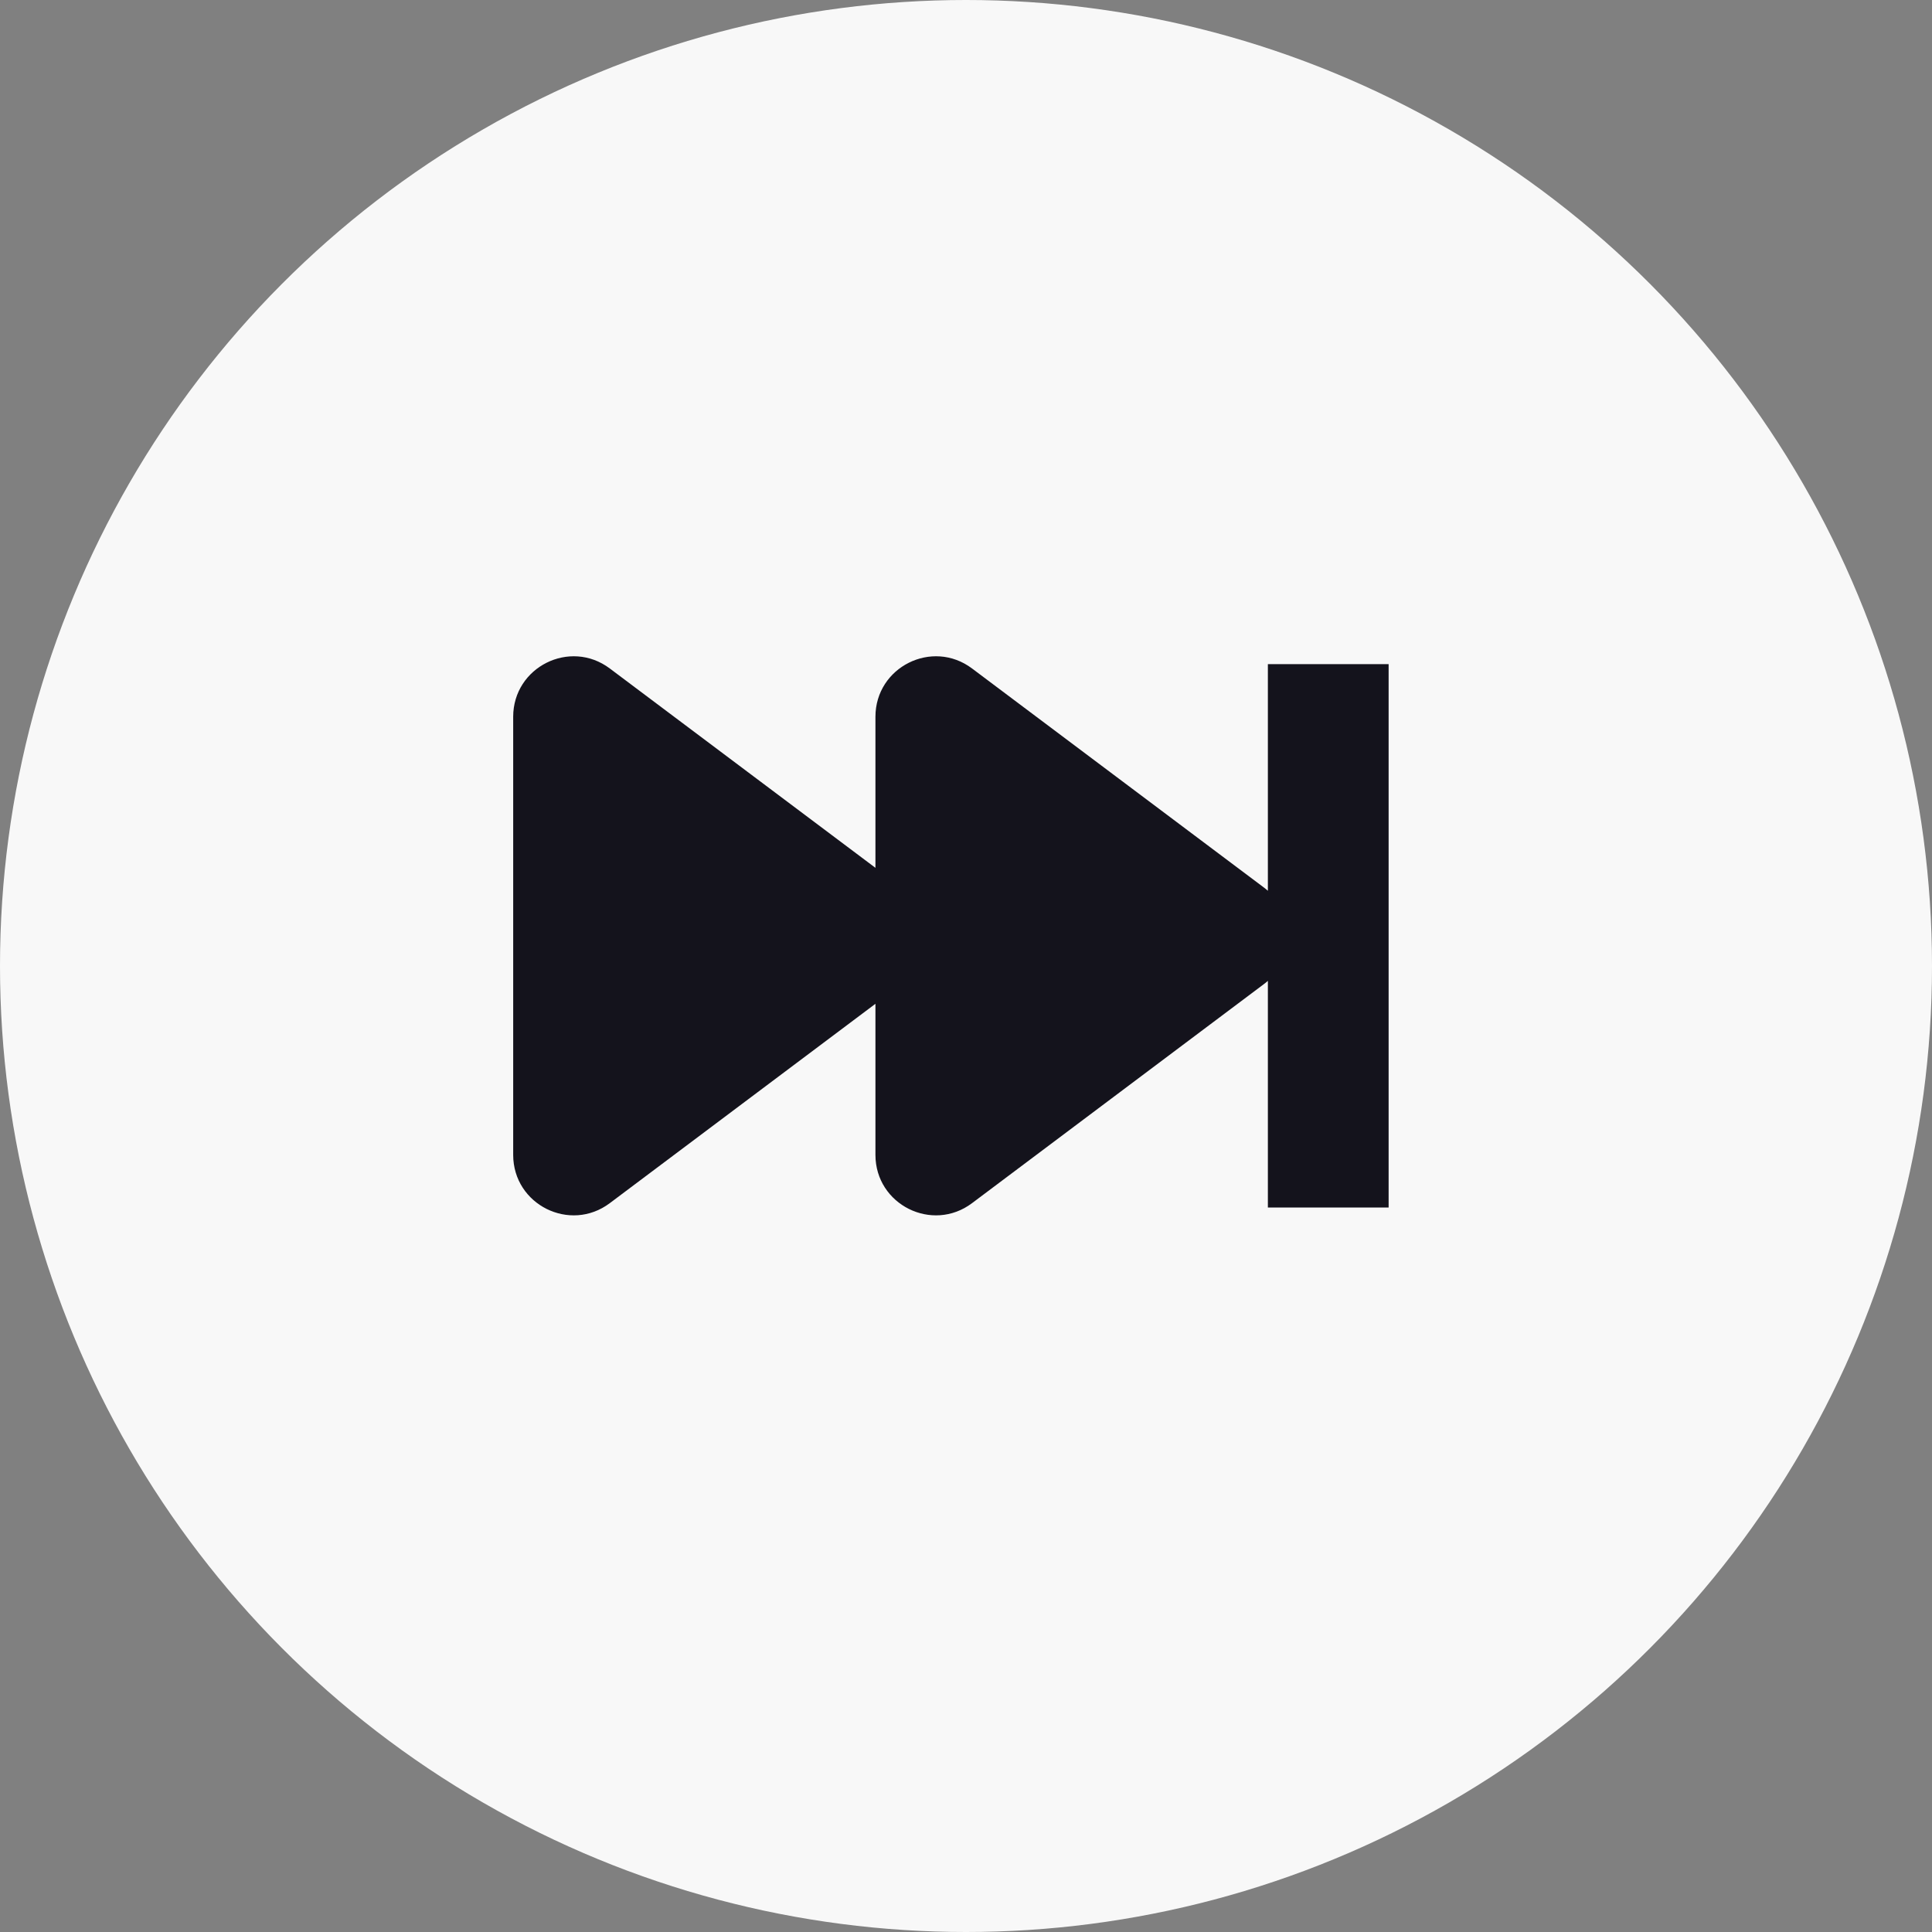 <svg width="32" height="32" viewBox="0 0 32 32" fill="none" xmlns="http://www.w3.org/2000/svg">
<rect x="0" y="0" width="32" height="32" fill="#808080" stroke="none"/>
<circle cx="16" cy="16" r="16" fill="#F8F8F8"/>
<path fill-rule="evenodd" clip-rule="evenodd" d="M10.1 19.928L14.5 16.626V19.128C14.5 19.953 15.441 20.423 16.1 19.928L20.934 16.3C20.957 16.283 20.979 16.265 21 16.246V20H23V11H21V14.754C20.979 14.735 20.957 14.718 20.934 14.7L16.1 11.072C15.441 10.577 14.5 11.048 14.5 11.872V14.374L10.1 11.072C9.441 10.577 8.5 11.048 8.5 11.872V19.128C8.5 19.953 9.441 20.423 10.1 19.928Z" fill="#14131C"/>
</svg>
